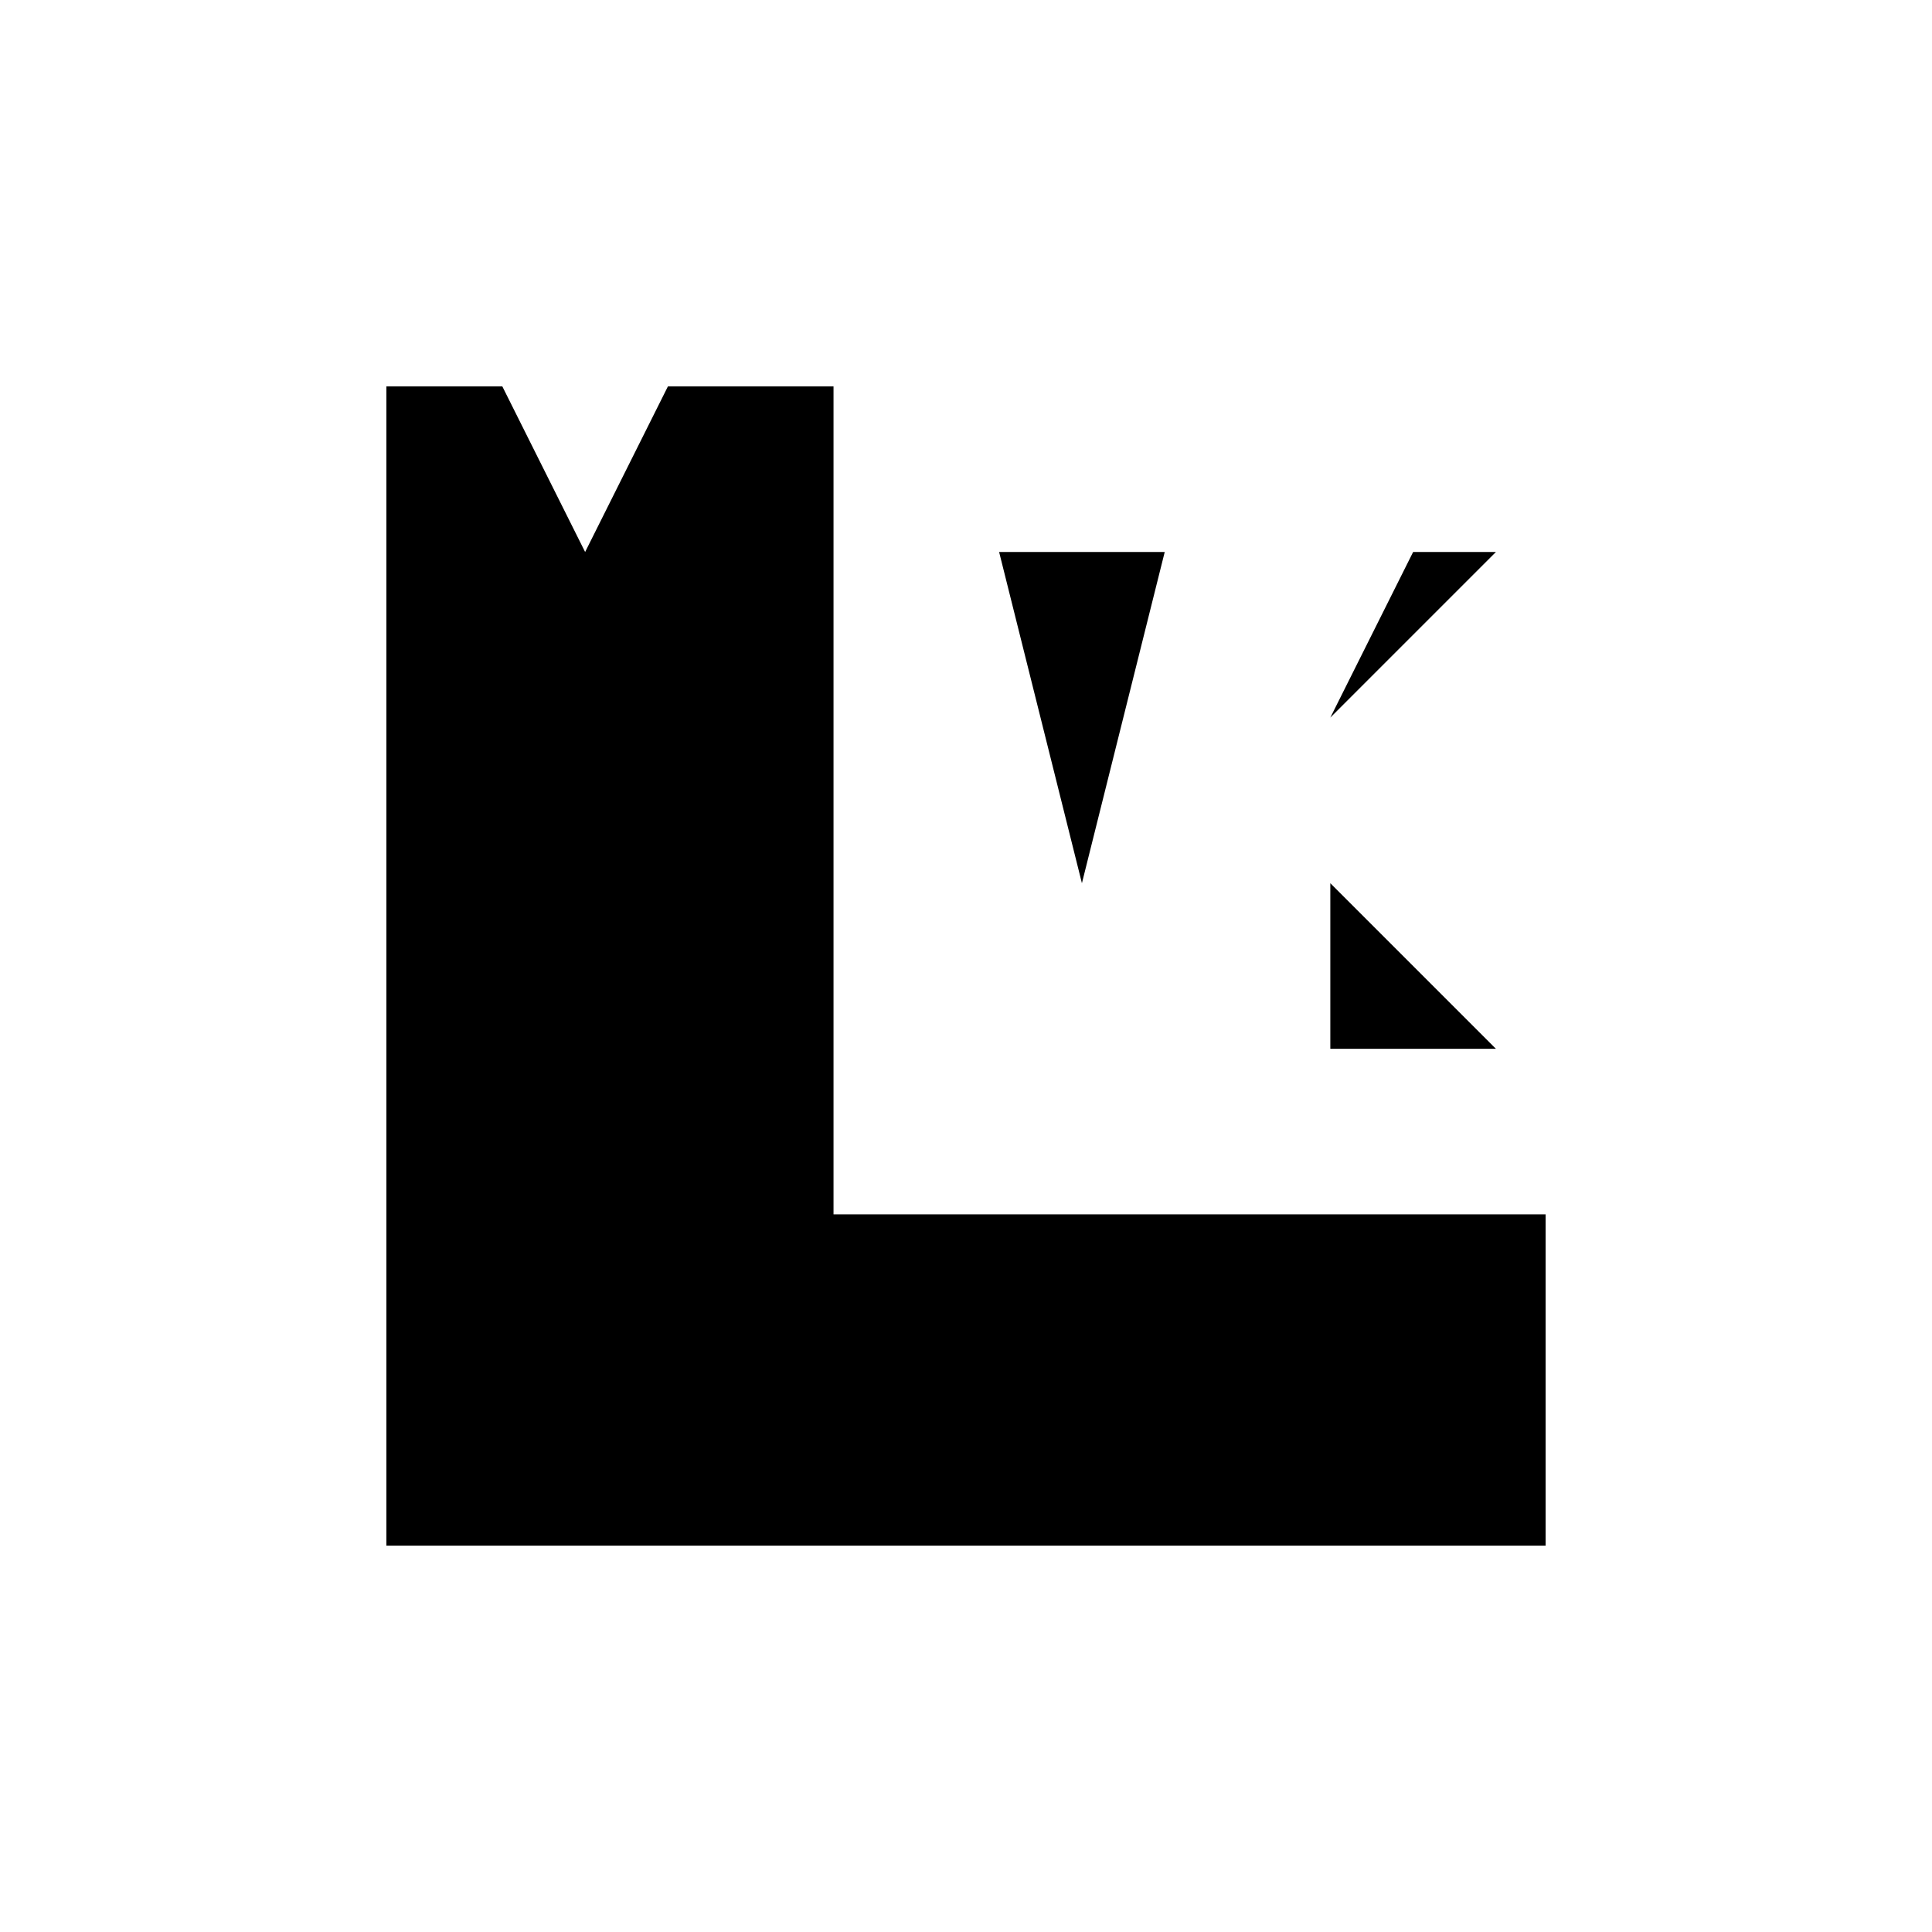 <svg xmlns="http://www.w3.org/2000/svg" viewBox="-100 -100 500 500"><path style="fill:#000000" d="M 64.286 85.714 L 34.286 85.714 L 42.857 107.143 M 201.429 42.857 L 158.571 42.857 L 180 128.571 M 244.286 85.714 L 265.714 42.857 L 287.143 42.857 M 287.143 171.429 L 244.286 128.571 L 244.286 171.429 M 300 300 L 300 214.286 L 115.714 214.286 L 115.714 0 L 72.857 0 L 51.429 42.857 L 30 0 L 0 0 L 0 300"/></svg>
